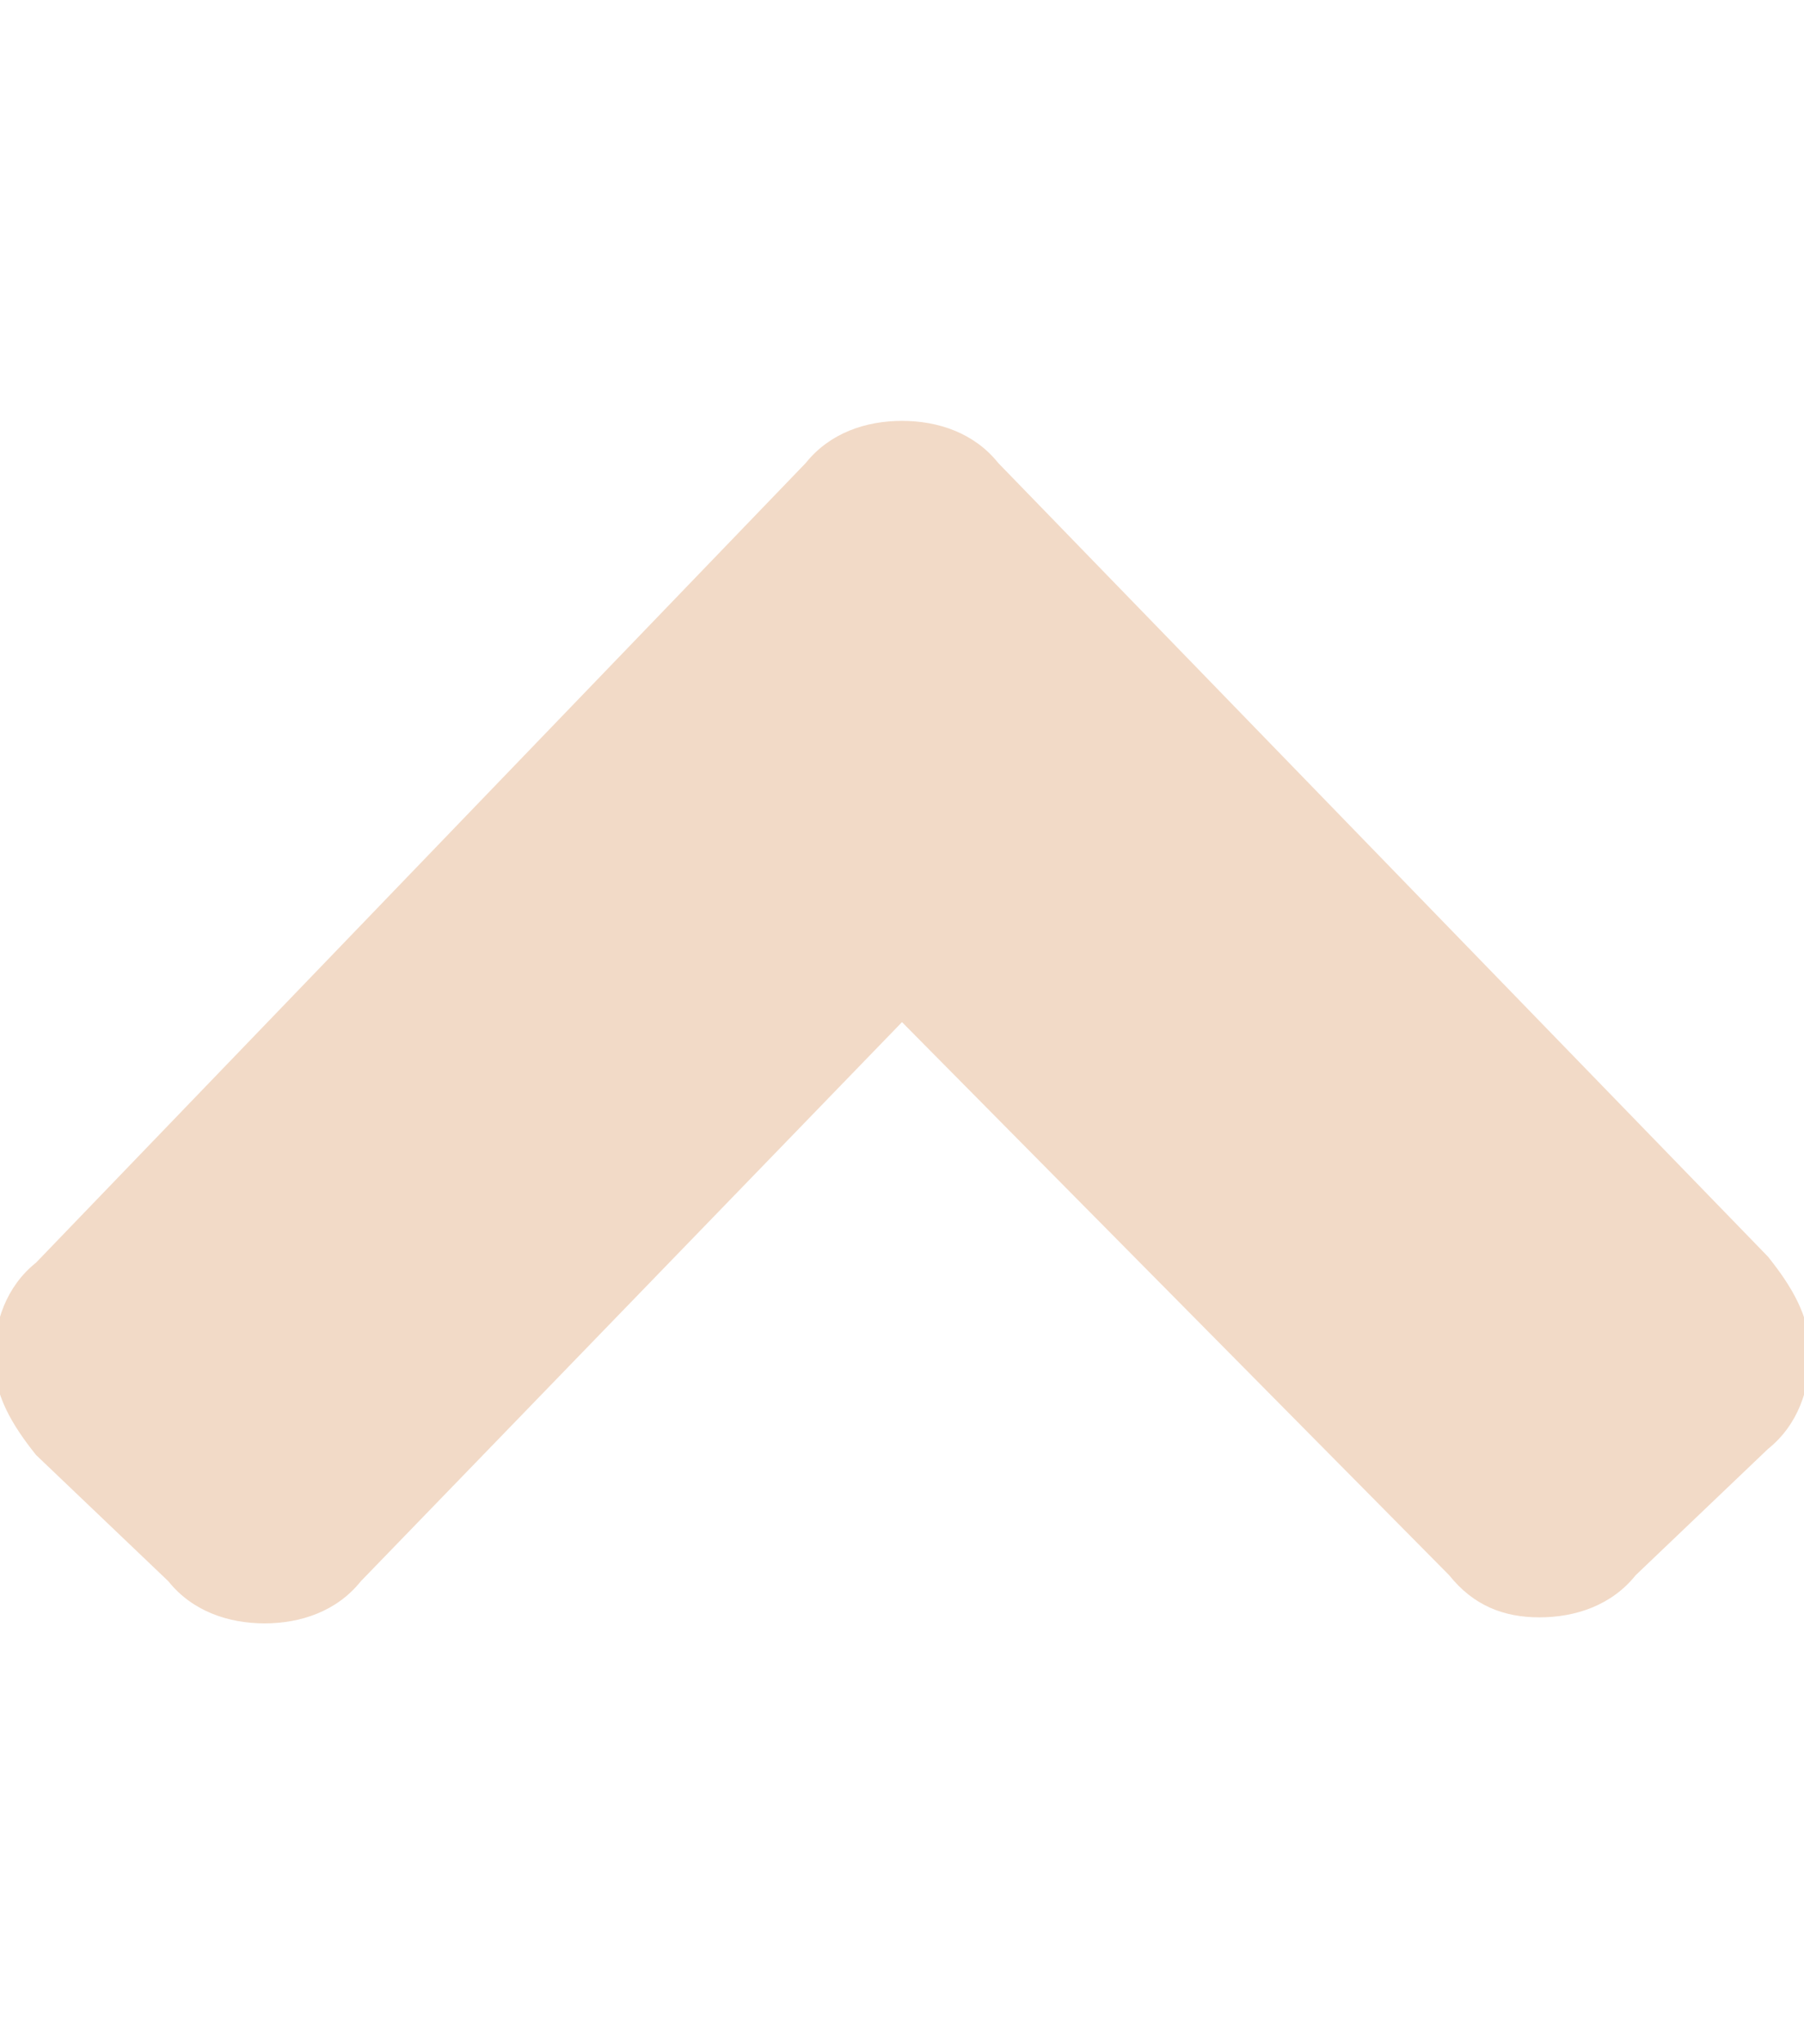 <?xml version="1.0" encoding="utf-8"?>
<!-- Generator: Adobe Illustrator 23.0.1, SVG Export Plug-In . SVG Version: 6.00 Build 0)  -->
<svg version="1.1" id="圖層_1" xmlns="http://www.w3.org/2000/svg" xmlns:xlink="http://www.w3.org/1999/xlink" x="0px" y="0px"
	 viewBox="0 0 30 34" style="enable-background:new 0 0 30 34;" xml:space="preserve">
<style type="text/css">
	.st0{fill:#F2DAC7;}
</style>
<g>
	<path class="st0" d="M16.6,7.7l12.8,13.2c0.4,0.5,0.7,1,0.7,1.6s-0.2,1.2-0.7,1.6l-2.2,2.1c-0.4,0.5-1,0.7-1.6,0.7
		s-1.1-0.2-1.5-0.7L15,17l-9,9.3C5.6,26.8,5,27,4.4,27c-0.6,0-1.2-0.2-1.6-0.7l-2.2-2.1c-0.4-0.5-0.7-1-0.7-1.6s0.2-1.2,0.7-1.6
		L13.4,7.7C13.8,7.2,14.4,7,15,7C15.6,7,16.2,7.2,16.6,7.7z"/>
</g>
</svg>
